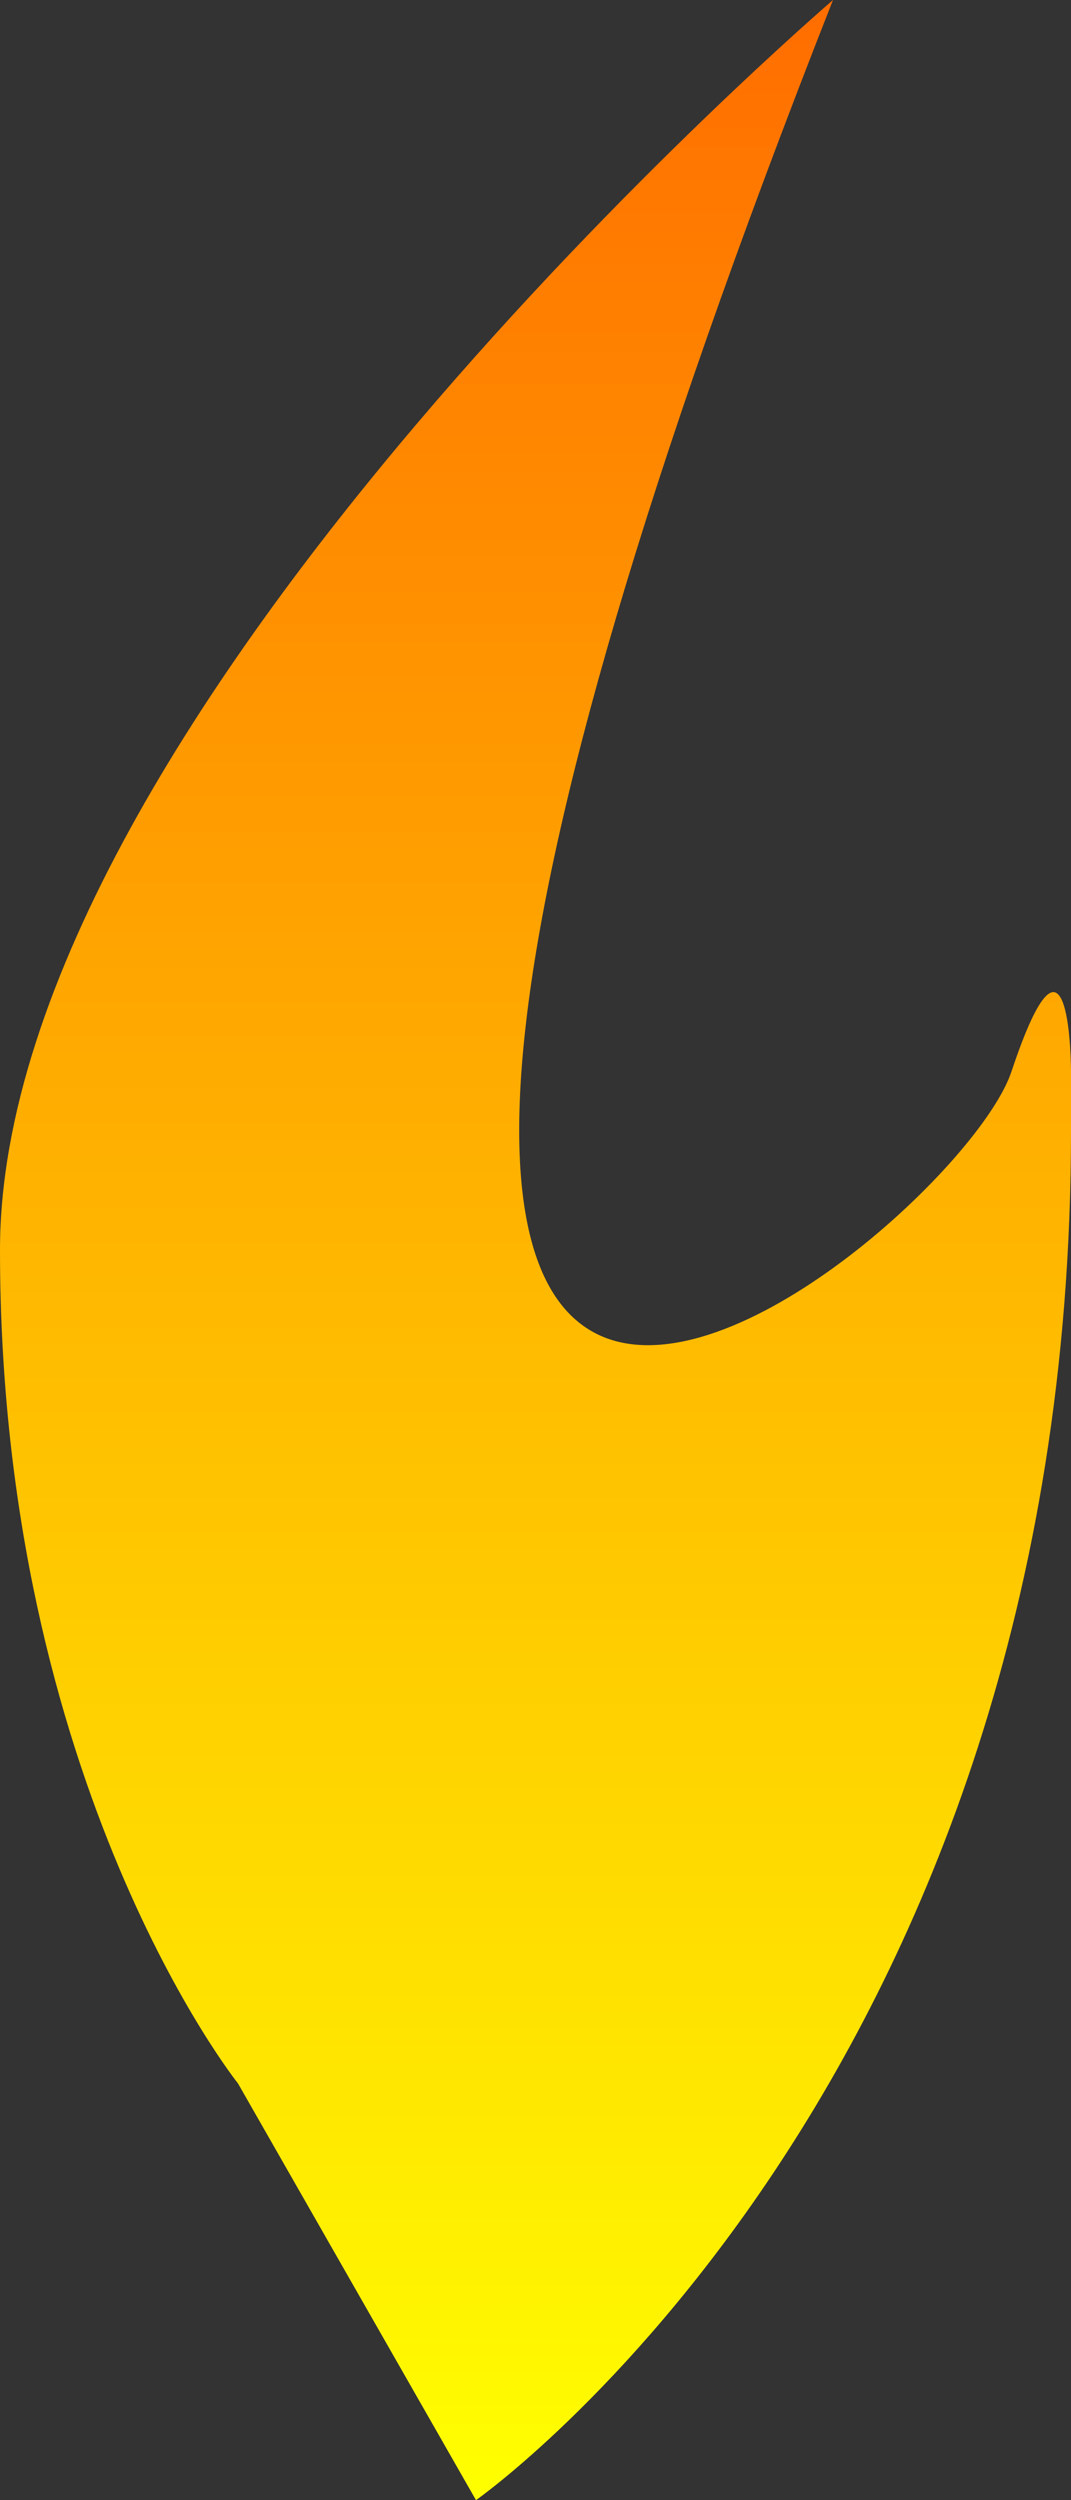 <svg xmlns="http://www.w3.org/2000/svg" xmlns:xlink="http://www.w3.org/1999/xlink" preserveAspectRatio="xMidYMid" width="270" height="630" viewBox="0 0 270 630">
  <rect x="0" y="0" width="270" height="630" fill="#333333" stroke="none"/>
  <defs>
    <style>
      .cls-1 {
        fill: url(#linear-gradient-1);
        fill-rule: evenodd;
      }
    </style>

    <linearGradient id="linear-gradient-1" gradientUnits="userSpaceOnUse" x1="135" y1="630" x2="135">
      <stop offset="0" stop-color="#ff0"/>
      <stop offset="1" stop-color="#ff6d00"/>
    </linearGradient>
  </defs>
  <path d="M210.000,0.000 C210.000,0.000 -0.000,180.000 -0.000,315.000 C-0.000,450.000 60.000,525.000 60.000,525.000 L120.000,630.000 C120.000,630.000 270.000,525.000 270.000,285.000 C270.000,45.000 270.000,270.000 270.000,270.000 C270.000,270.000 270.000,225.000 255.000,270.000 C240.000,315.000 15.000,495.000 210.000,0.000 Z" class="cls-1"/>
</svg>
